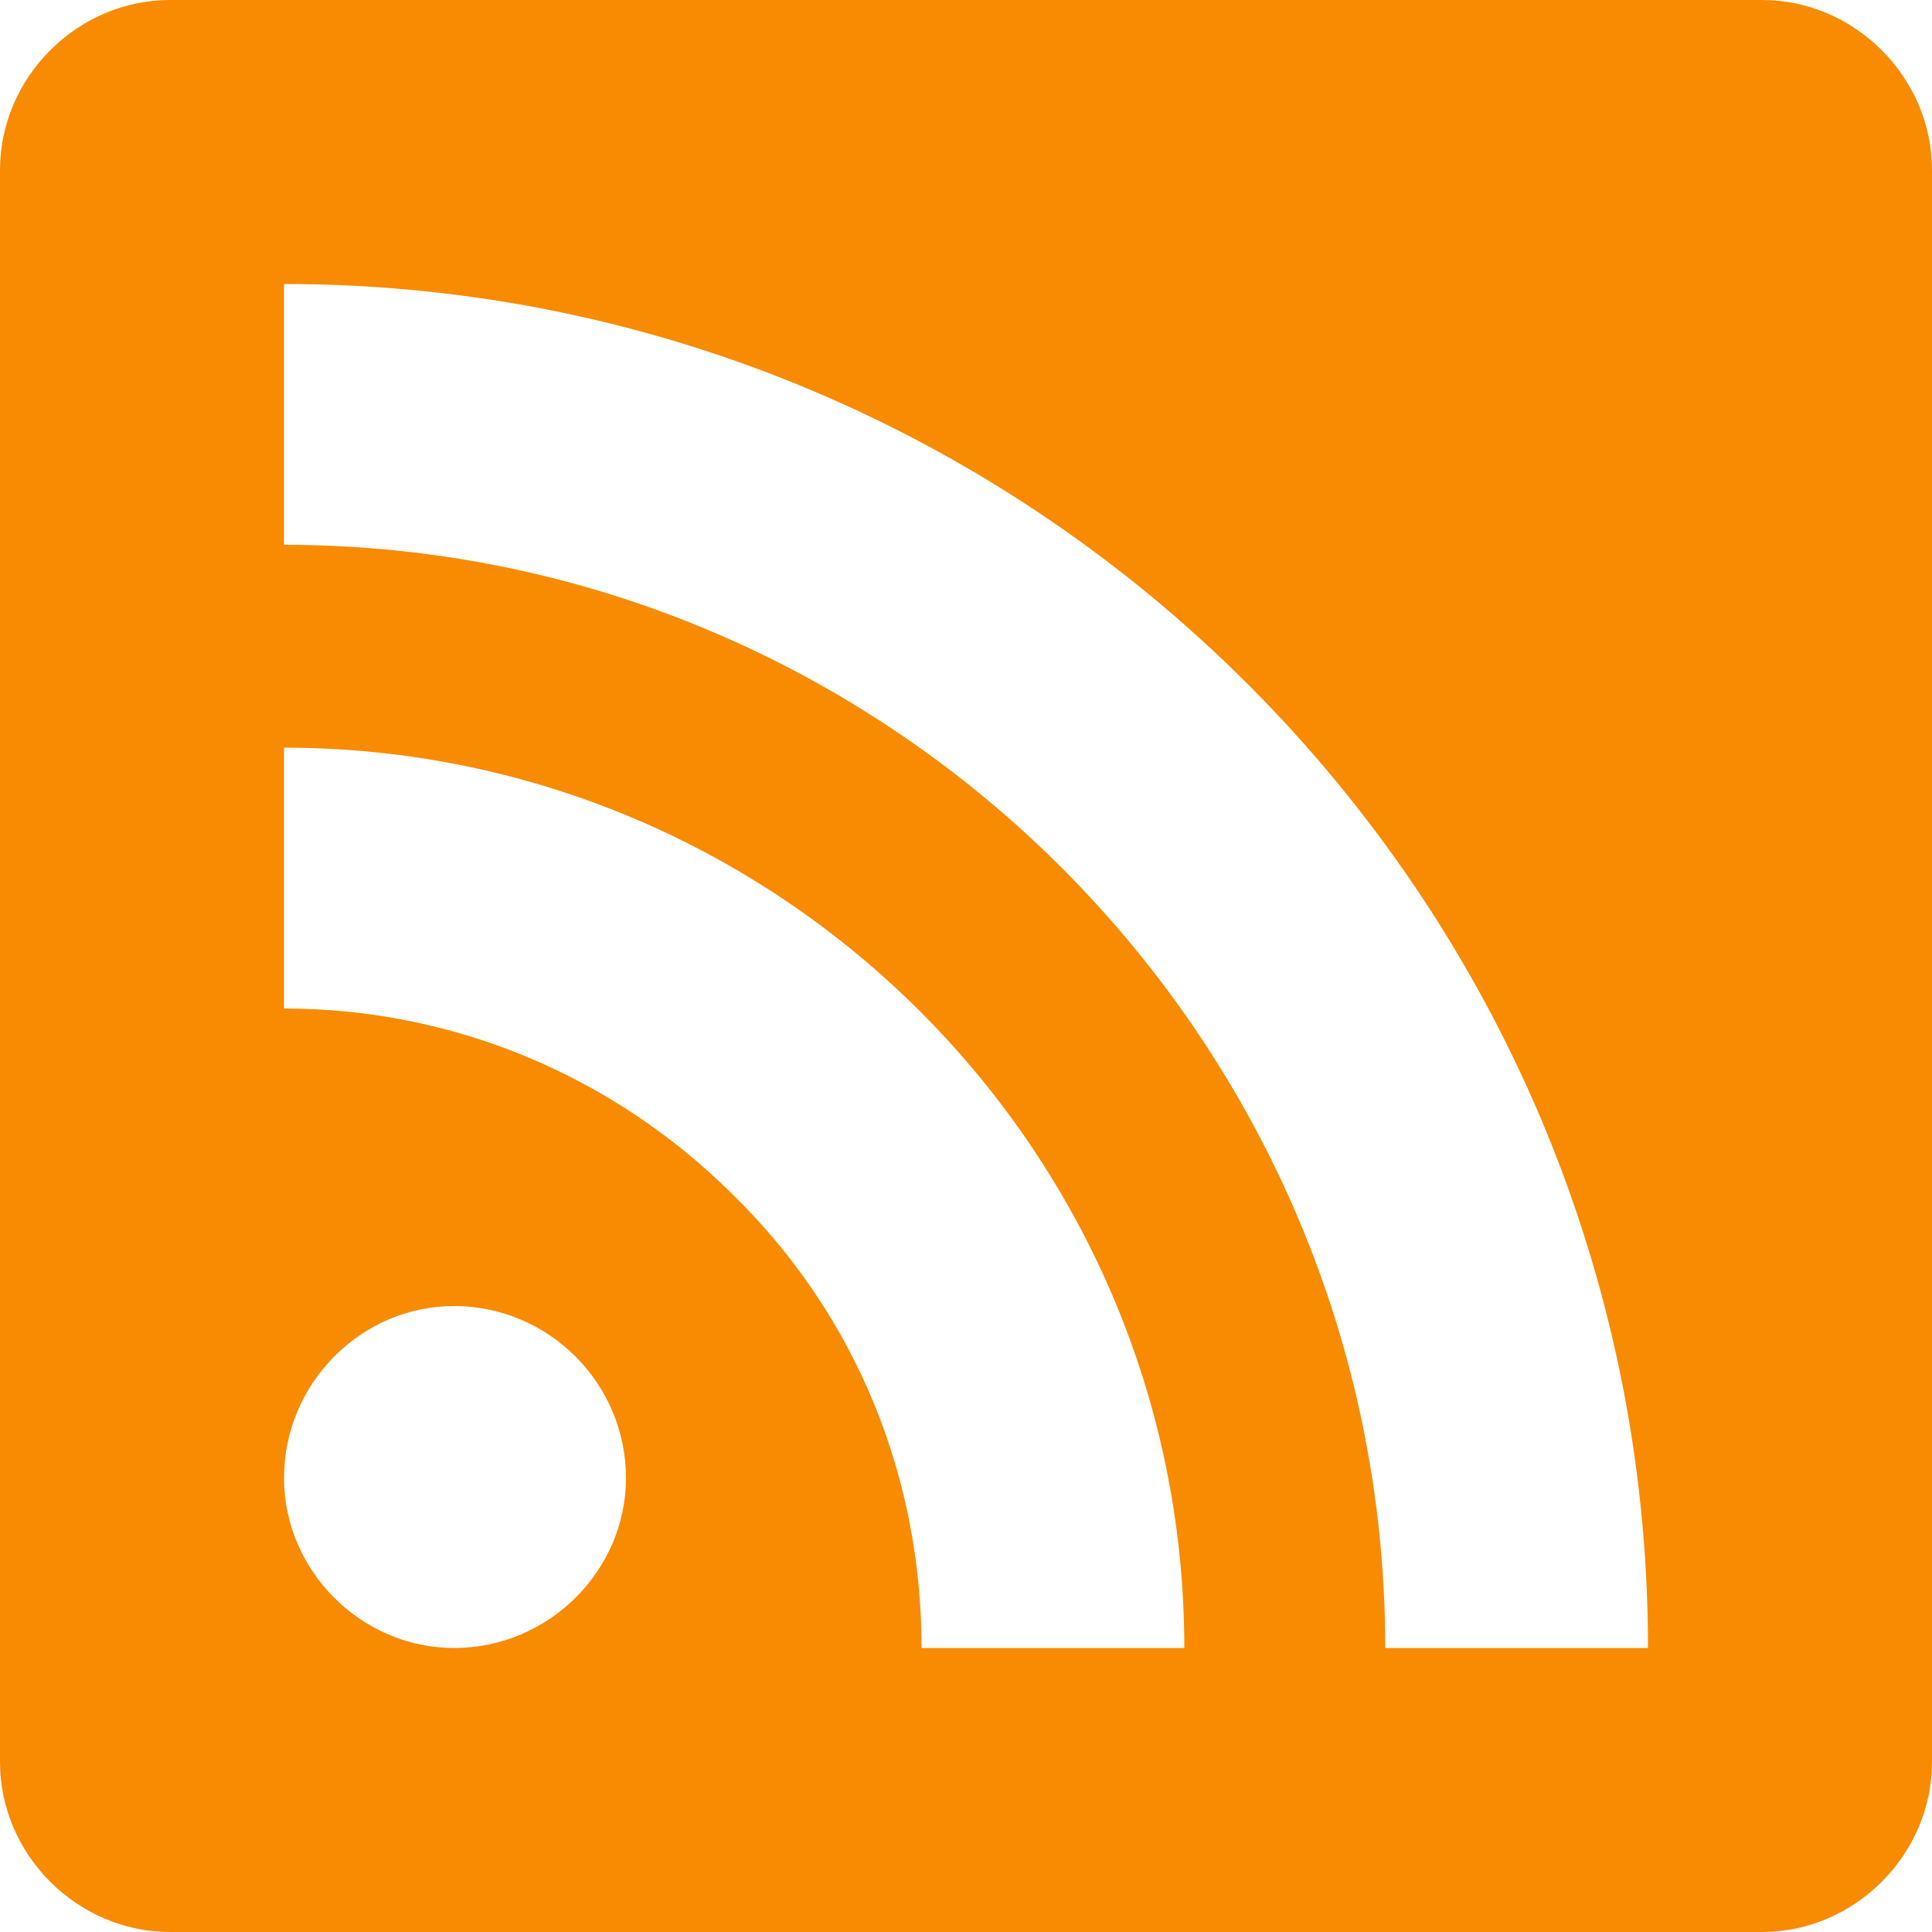 <svg xmlns="http://www.w3.org/2000/svg" width="1024" height="1024" fill="#f88b02" viewBox="0 0 1024 1024"><path d="M331.776 783.36c0-50.176-40.96-91.136-91.136-91.136-49.152 0-90.112 40.96-90.112 91.136 0 49.152 40.96 90.112 90.112 90.112 50.176 0 91.136-40.96 91.136-90.112zm156.672 90.112h139.264c0-263.168-214.016-477.184-477.184-477.184v138.24c90.112 0 175.104 35.84 238.592 99.328 64.512 63.488 99.328 148.48 99.328 239.616zm245.76 0h139.264c0-398.336-324.608-722.944-722.944-722.944v138.24c321.536 0 583.68 262.144 583.68 584.704zM1024 90.112v843.776c0 49.152-40.96 90.112-90.112 90.112H90.112C40.96 1024 0 983.04 0 933.888V90.112C0 40.96 40.96 0 90.112 0h843.776C983.04 0 1024 40.96 1024 90.112z"/></svg>
